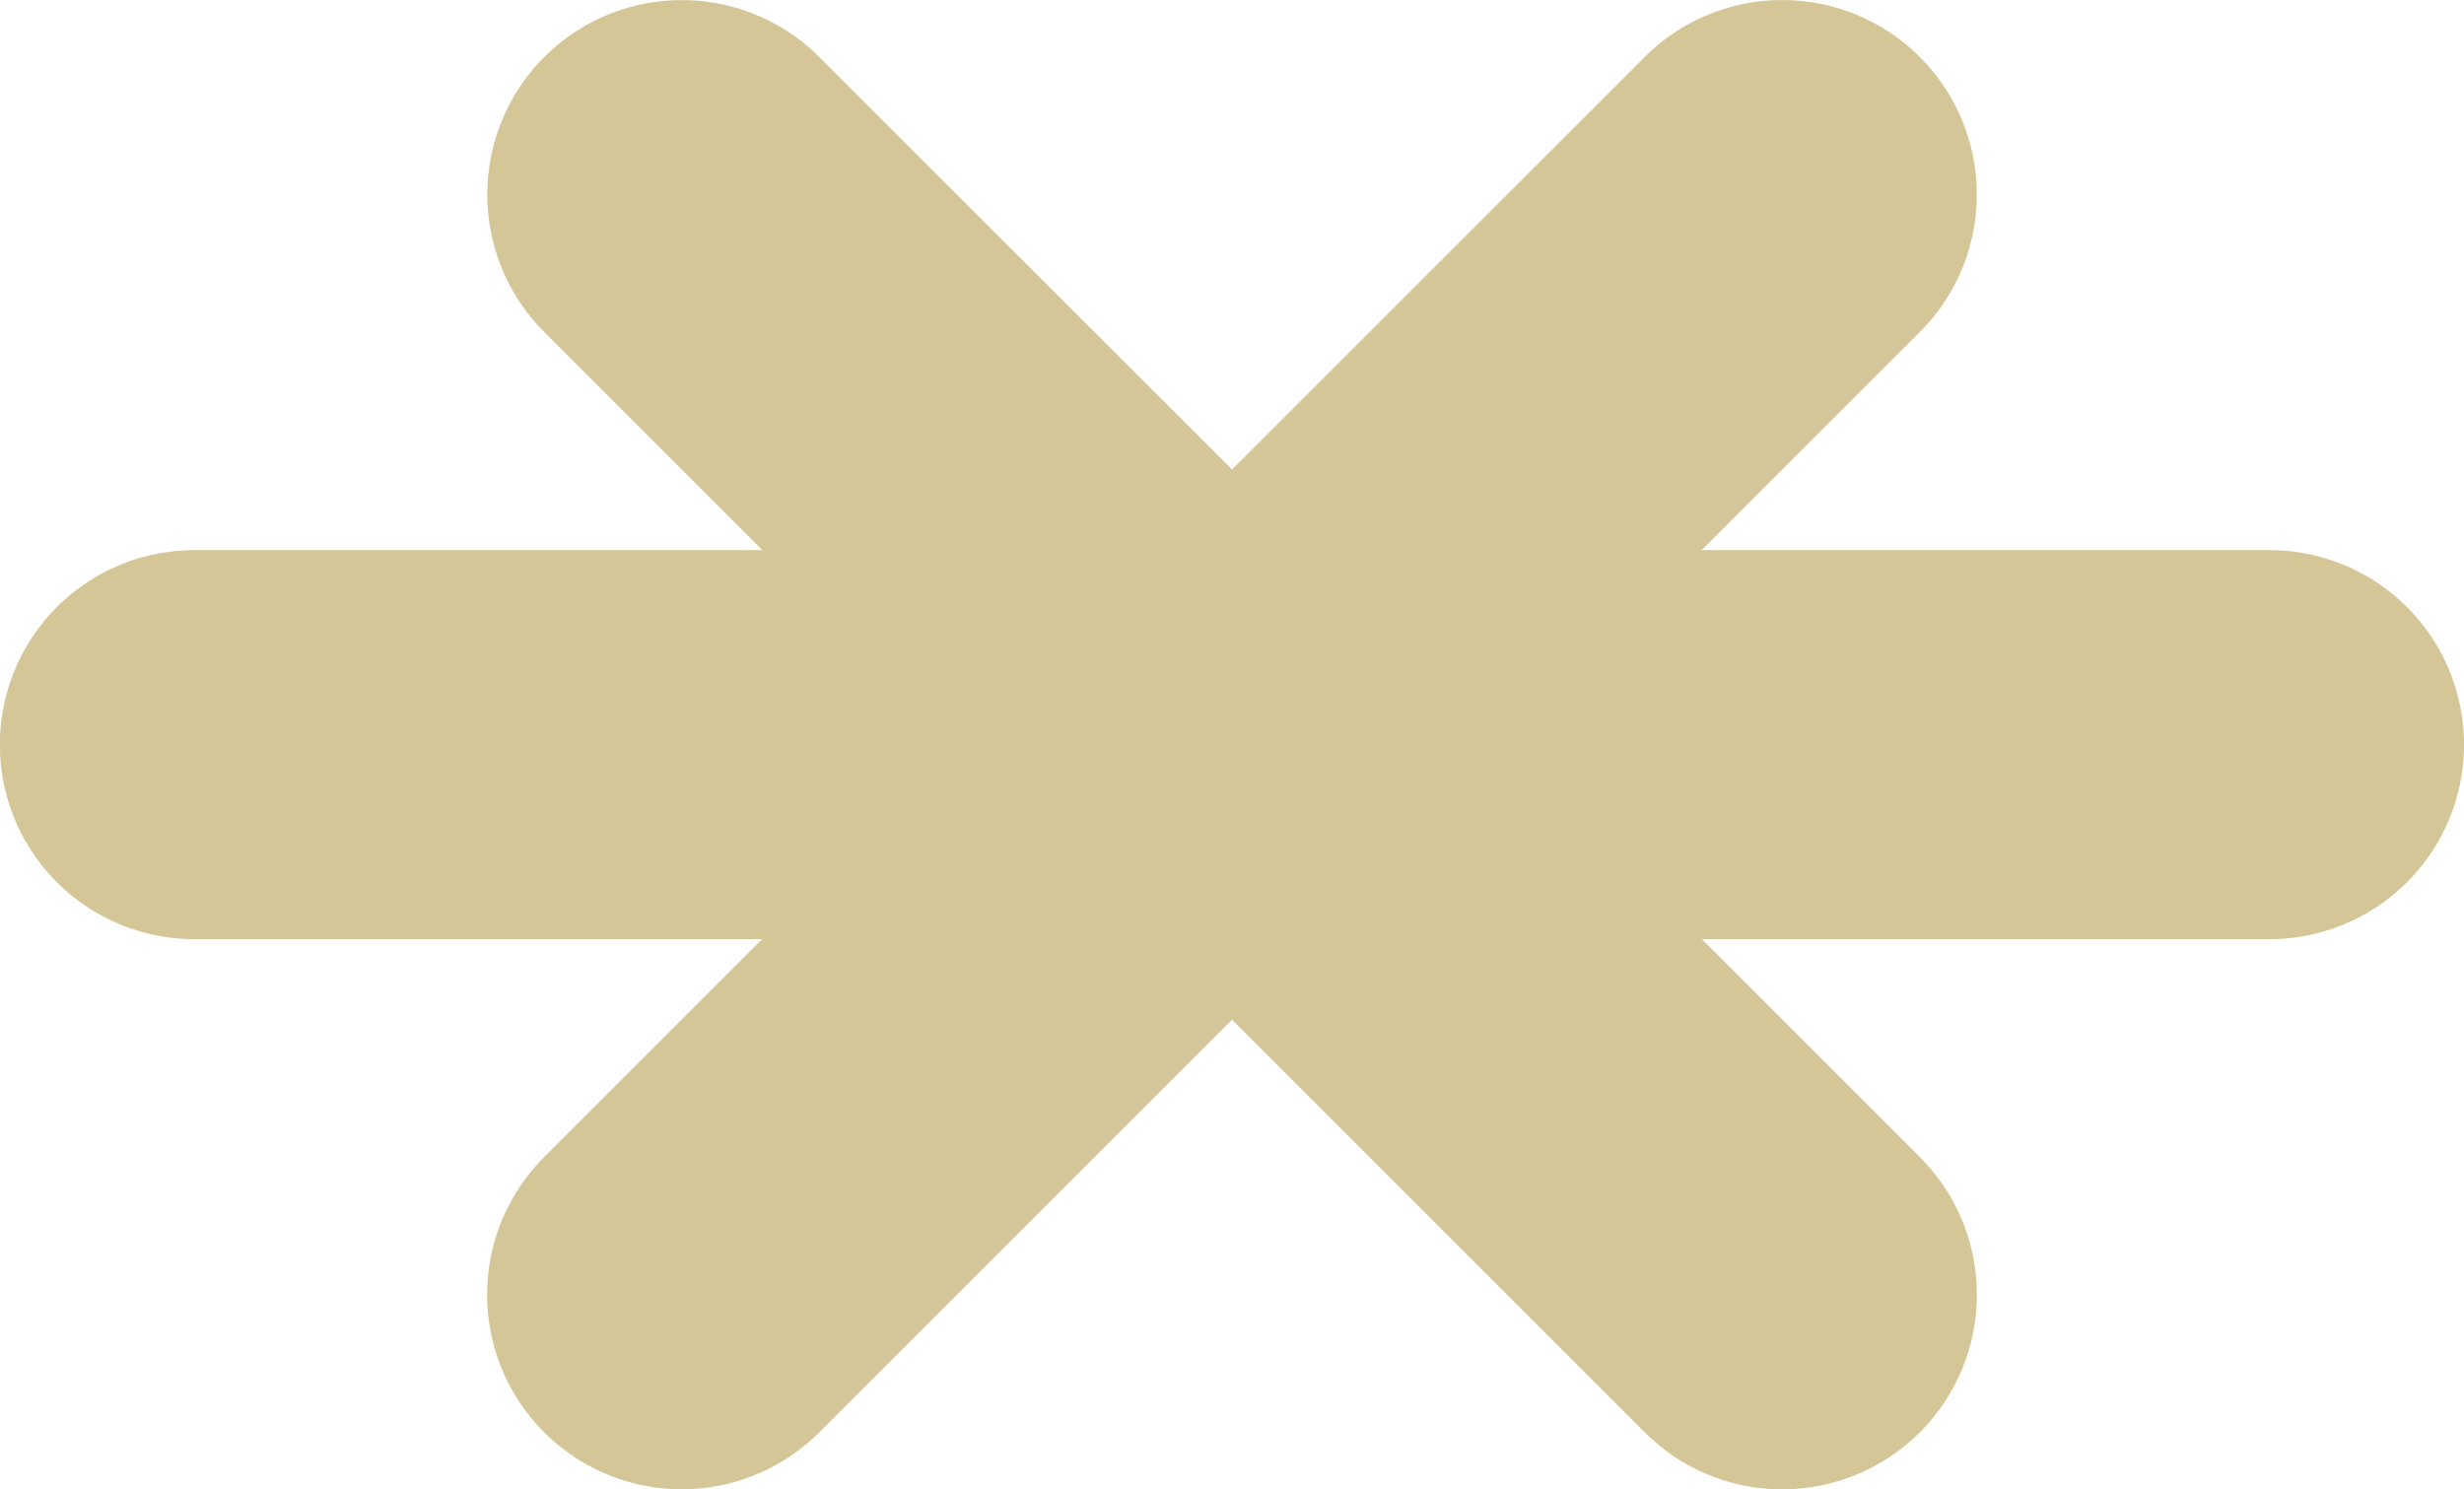 <svg xmlns="http://www.w3.org/2000/svg" width="19" height="11.486" viewBox="0 0 19 11.486"><defs><style>.a{fill:#d4c696;}</style></defs><path class="a" d="M-5946.317-1513.332l-3.183-3.182-3.182,3.182a1.5,1.5,0,0,1-2.122,0,1.5,1.5,0,0,1,0-2.122l1.681-1.681h-4.378a1.5,1.5,0,0,1-1.5-1.5,1.5,1.5,0,0,1,1.5-1.5h4.38l-1.682-1.682a1.5,1.5,0,0,1,0-2.121,1.5,1.5,0,0,1,2.121,0l3.182,3.181,3.182-3.181a1.5,1.5,0,0,1,2.122,0,1.5,1.5,0,0,1,0,2.121l-1.683,1.682h4.379a1.5,1.5,0,0,1,1.5,1.5,1.5,1.5,0,0,1-1.5,1.5h-4.377l1.681,1.681a1.5,1.5,0,0,1,0,2.122,1.5,1.5,0,0,1-1.061.44A1.492,1.492,0,0,1-5946.317-1513.332Z" transform="translate(5959 1524.378)"/></svg>